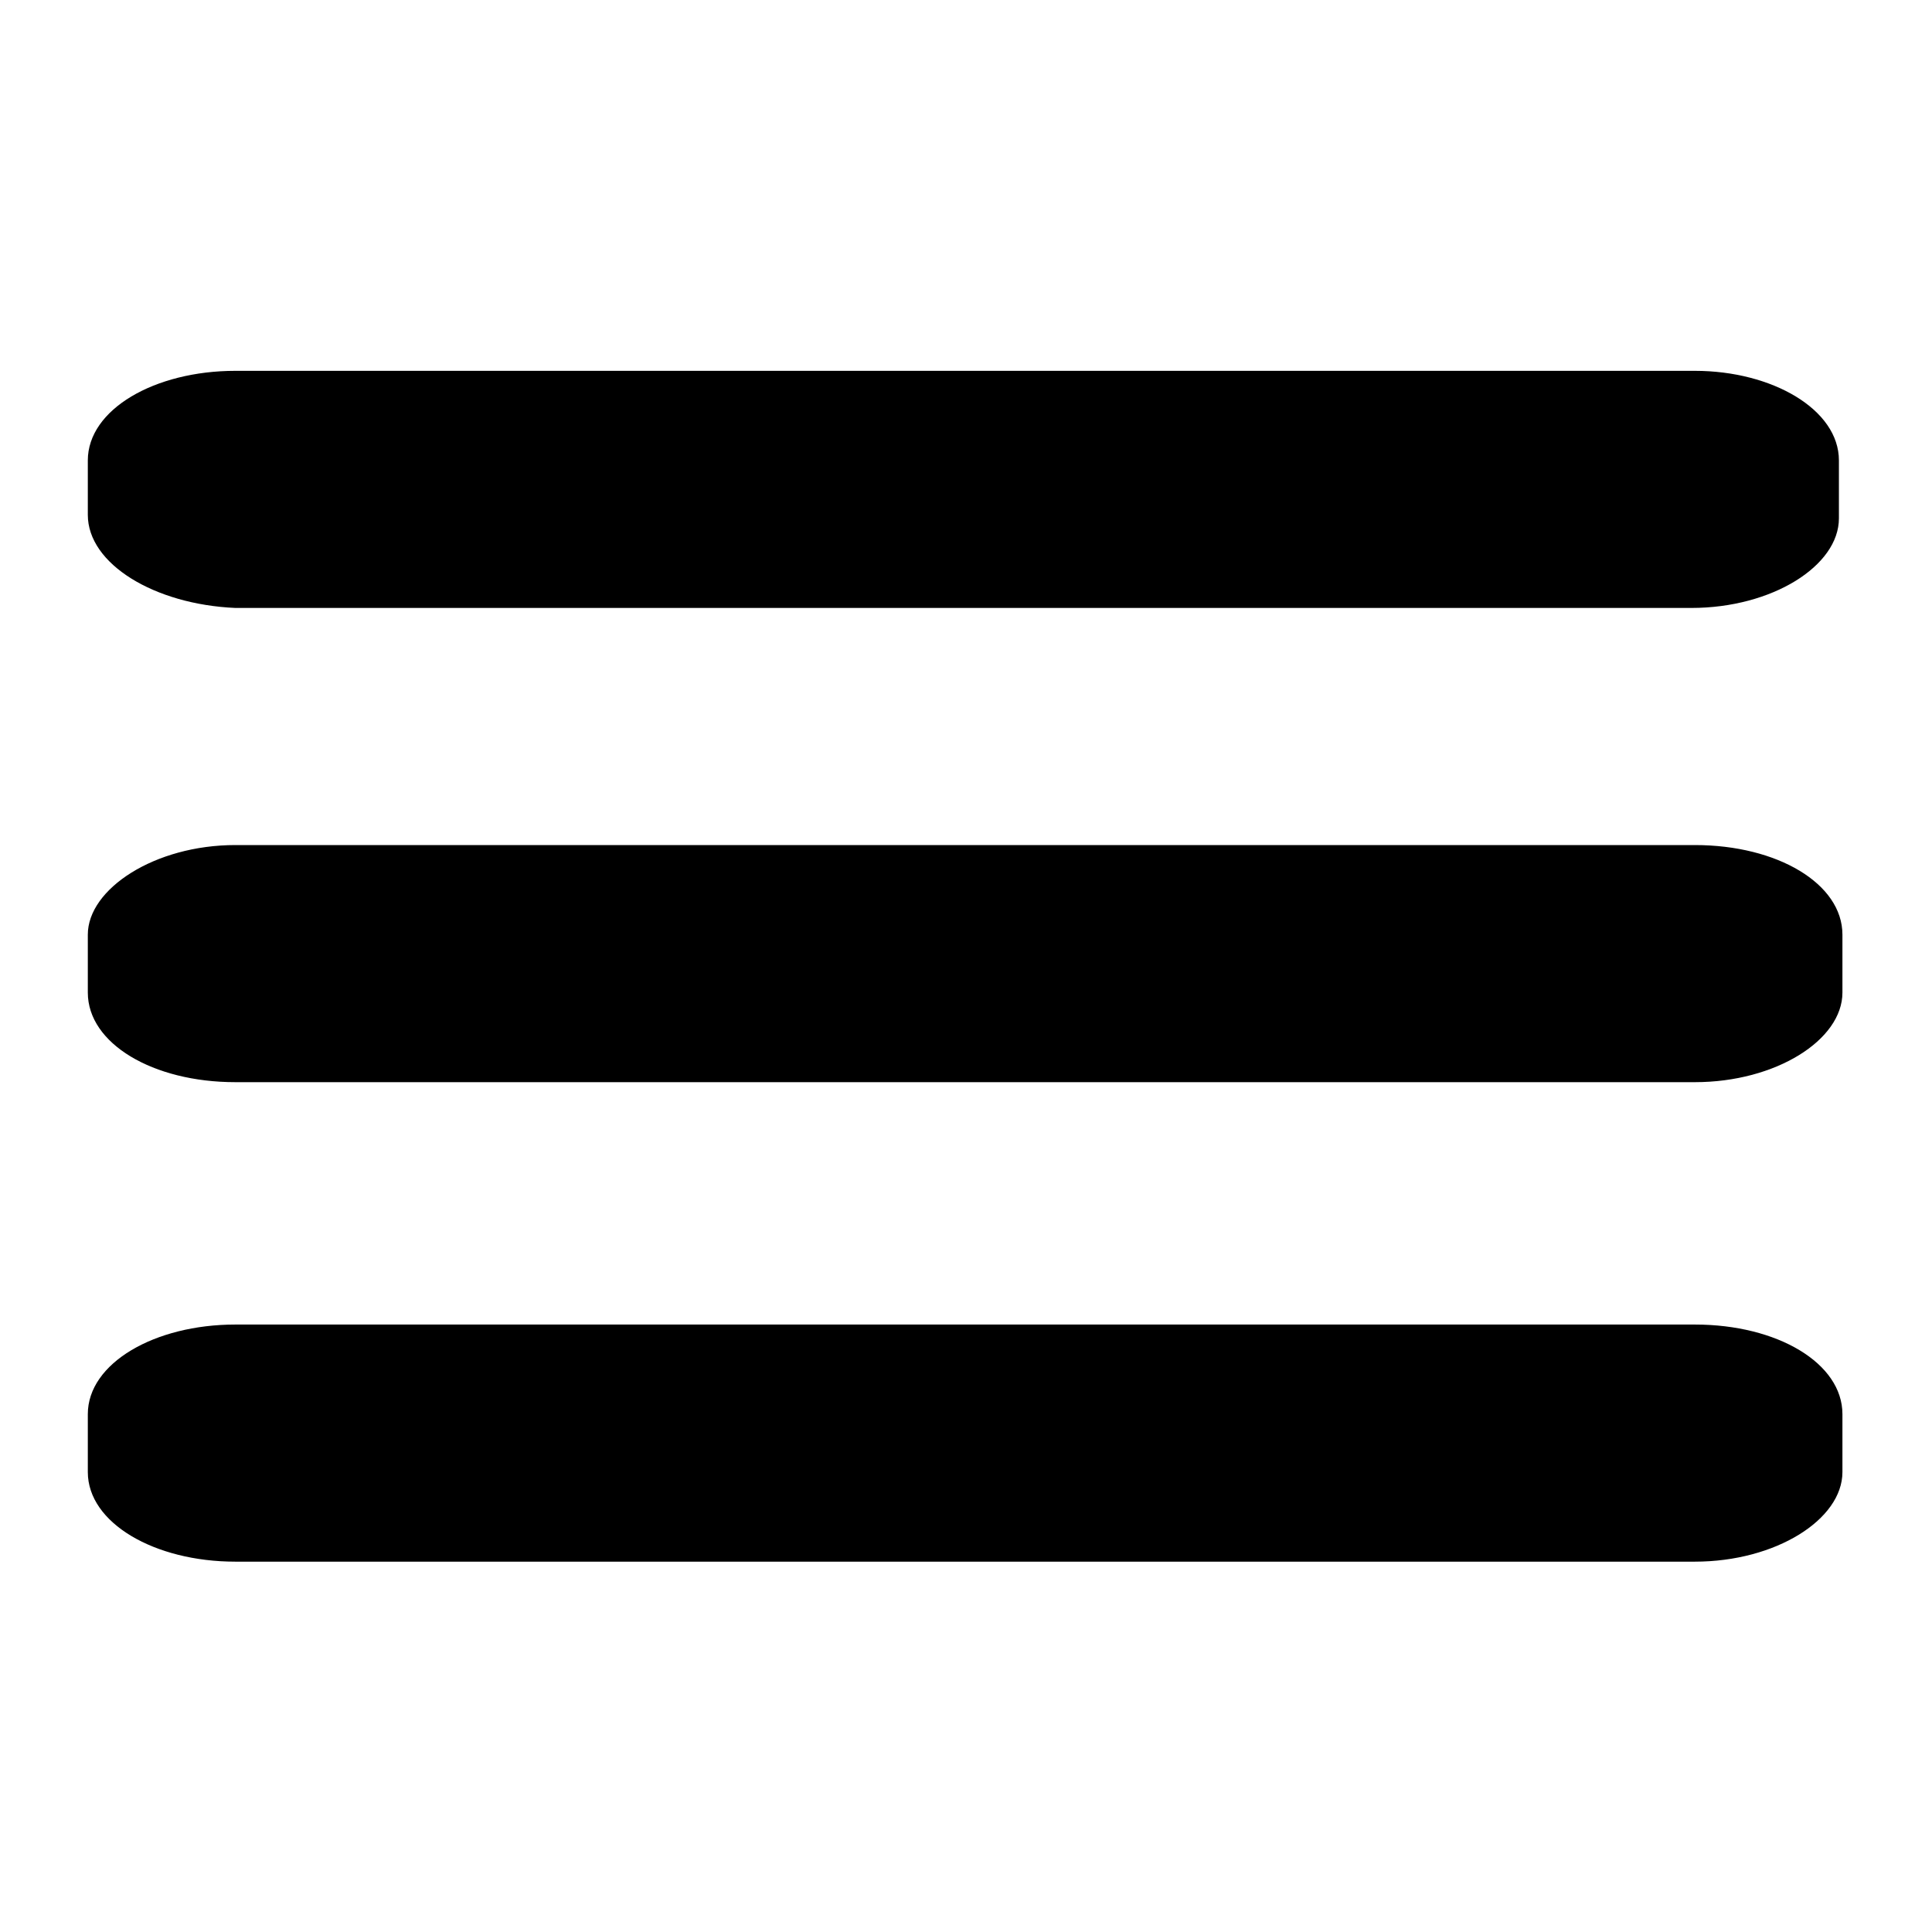 <?xml version="1.0" encoding="utf-8"?>
<!-- Generator: Adobe Illustrator 24.1.3, SVG Export Plug-In . SVG Version: 6.00 Build 0)  -->
<svg version="1.1" id="圖層_1" xmlns="http://www.w3.org/2000/svg" xmlns:xlink="http://www.w3.org/1999/xlink" x="0px" y="0px"
	 viewBox="0 0 110 110" style="enable-background:new 0 0 110 110;" xml:space="preserve">
<g id="漢堡" transform="translate(0 -11.086)">
	<path id="Path_59" d="M13.4,32.2h83.1c4.4,0,8.2,2.2,8.2,5.1v3.3c0,2.7-3.8,5.1-8.4,5.1H13.4C8.8,45.5,5,43.2,5,40.4v-3.1
		C5,34.4,8.8,32.2,13.4,32.2z"/>
	<path id="Path_60" d="M13.4,59.2h83.1c4.7,0,8.4,2.2,8.4,5.1v3.3c0,2.7-3.8,5.1-8.4,5.1H13.4c-4.7,0-8.4-2.2-8.4-5.1v-3.3
		C5,61.7,8.8,59.2,13.4,59.2z"/>
	<path id="Path_61" d="M13.4,86.5h83.1c4.7,0,8.4,2.2,8.4,5.1v3.3c0,2.7-3.8,5.1-8.4,5.1H13.4C8.8,100,5,97.8,5,94.9v-3.3
		C5,88.7,8.8,86.5,13.4,86.5z"/>
</g>
</svg>
